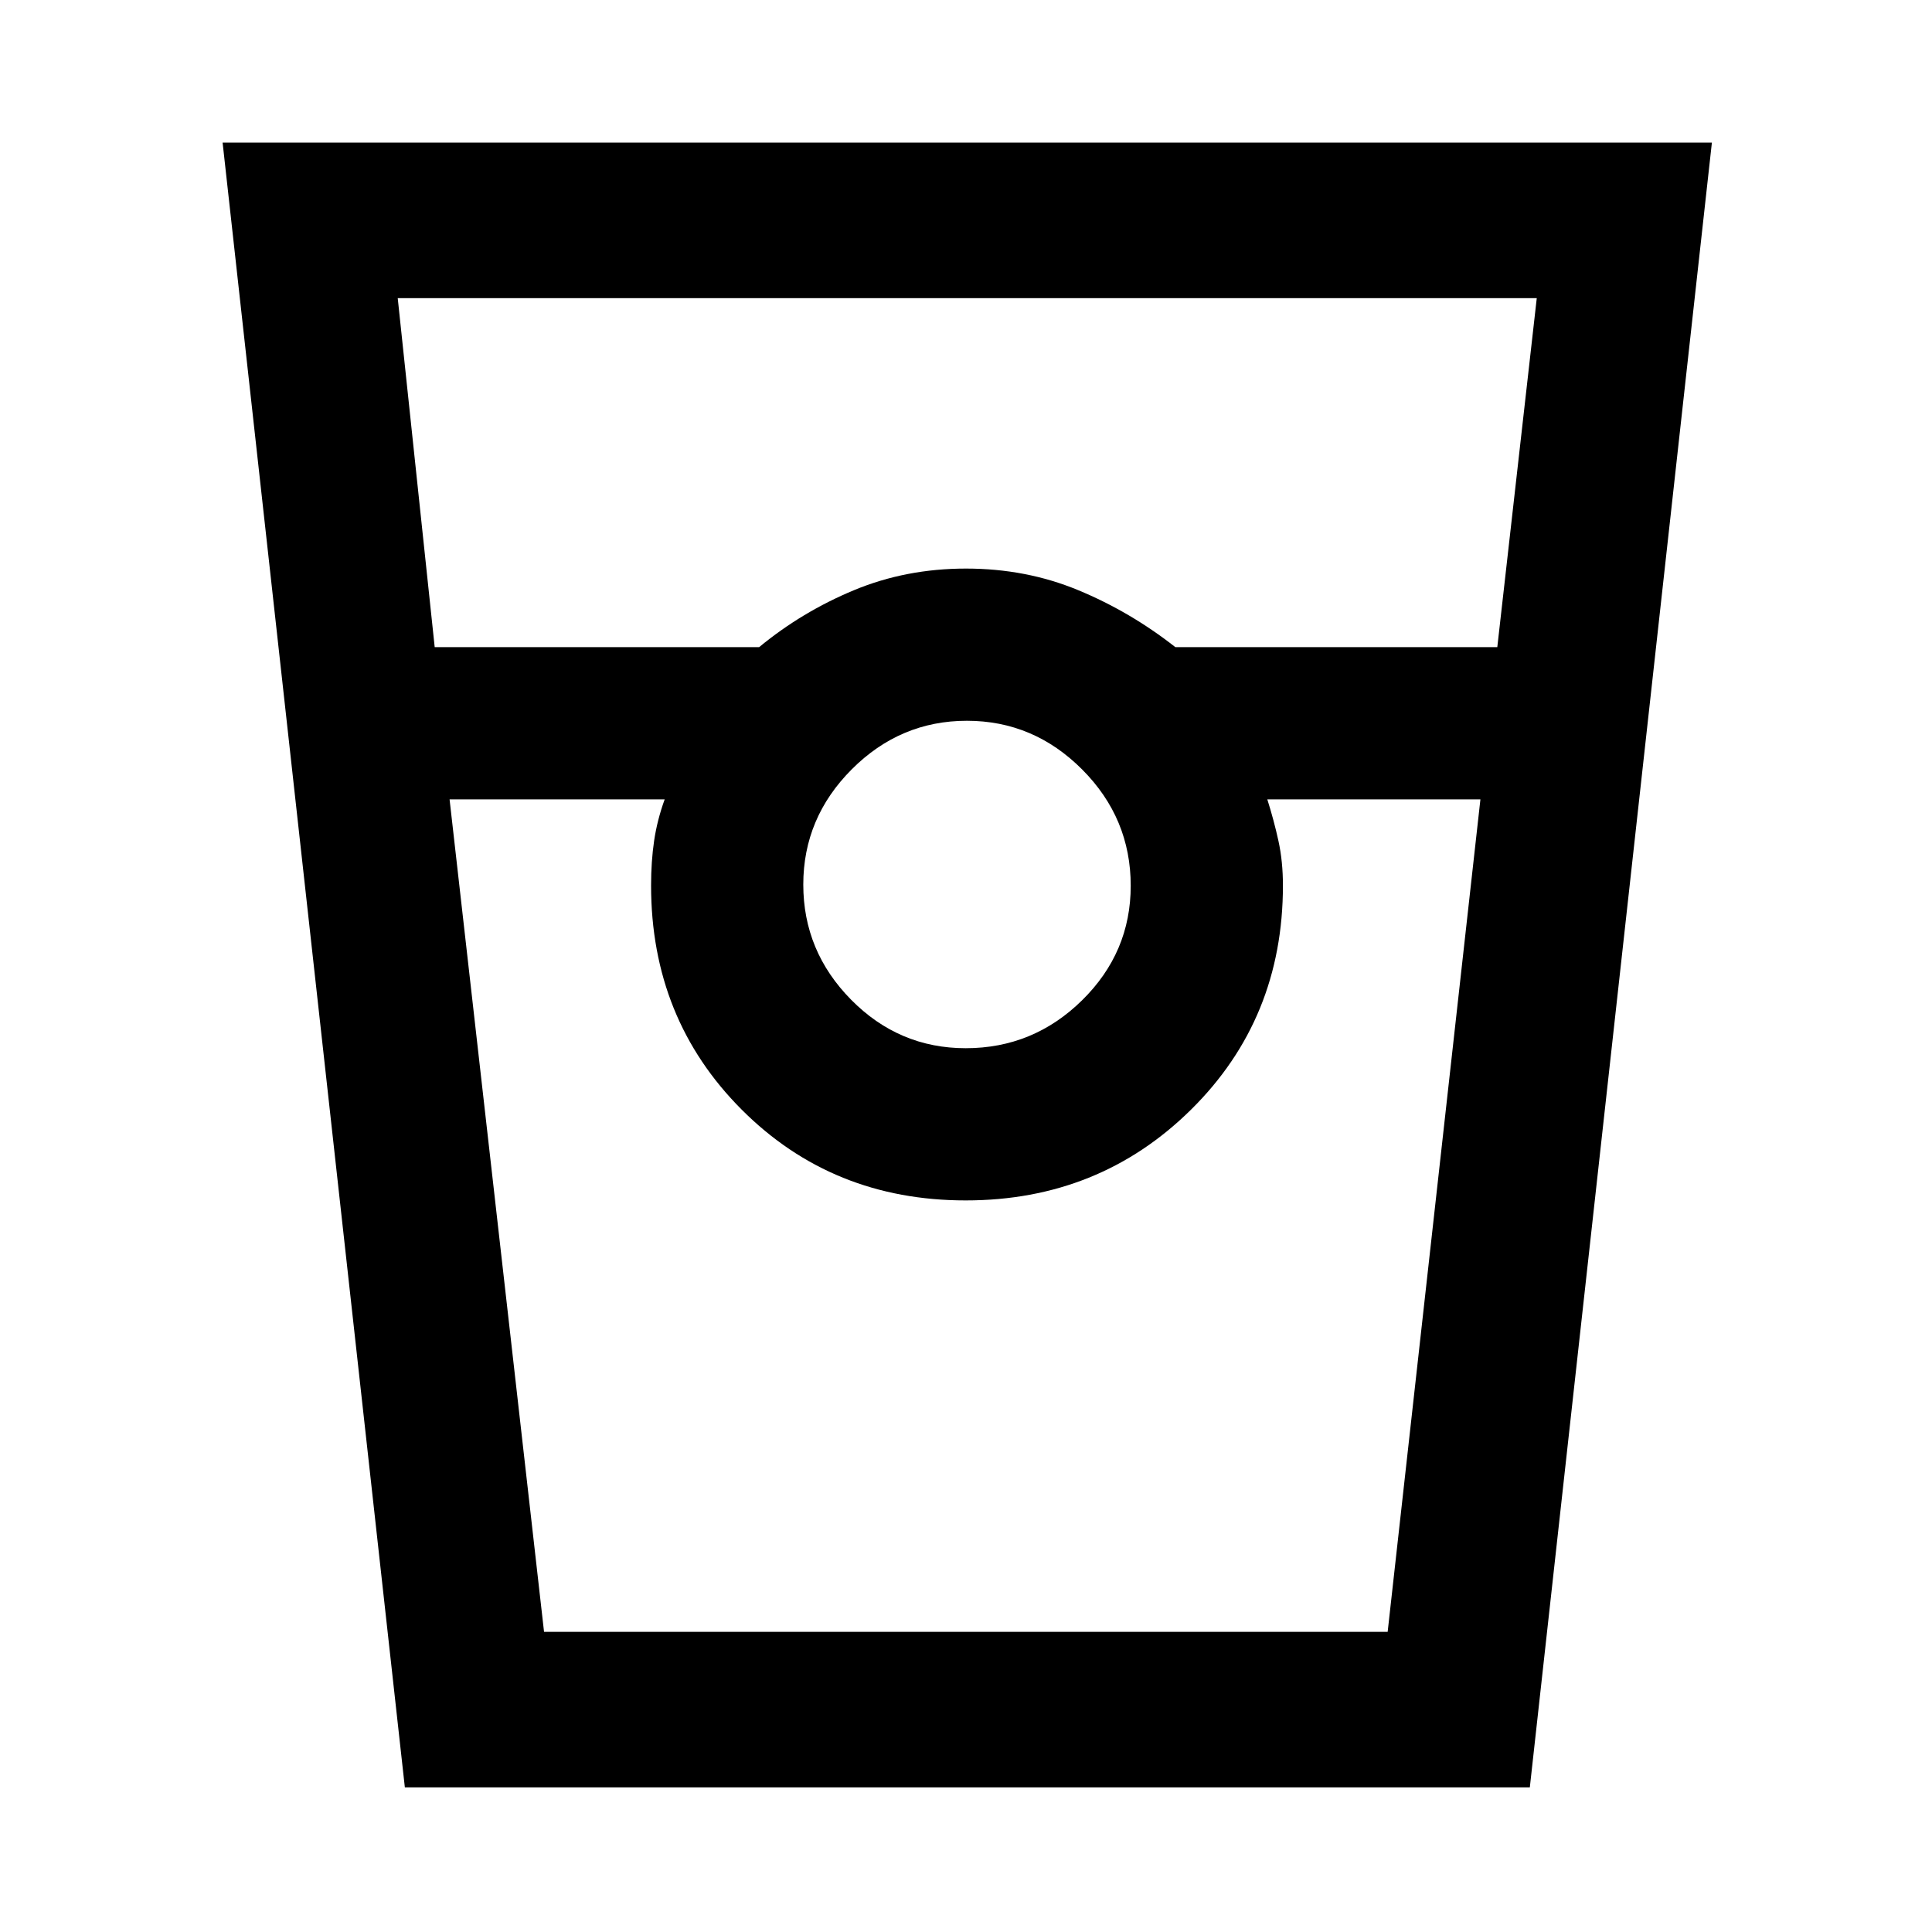 <svg xmlns="http://www.w3.org/2000/svg" height="48" viewBox="0 -960 960 960" width="48"><path d="m201.17-71.85-90.56-817.3h740.02l-90.47 817.3H201.17ZM216-638.43h161.2q21.23-17.53 47.09-28.29 25.86-10.76 55.71-10.76t55.71 10.71q25.86 10.7 48.33 28.34H744l19.61-173.42H197.63L216-638.43Zm263.87 199.28q33.57 0 57.77-23.77 24.21-23.78 24.21-56.95 0-33.57-24.12-57.77-24.13-24.21-57.27-24.21t-57.22 24.12q-24.09 24.13-24.09 57.27t23.77 57.22q23.78 24.09 56.95 24.09ZM223.39-562.8l46.94 413.65h419.19l46.09-413.65H629.72q3.32 10.51 5.54 20.68t2.22 22.12q0 66.28-45.67 111.38-45.67 45.1-111.94 45.1t-111.31-45.1q-45.04-45.1-45.04-111.38 0-12.04 1.52-22.29t5.24-20.51H223.39Zm46.76 413.65h60.13-6.76H637.48h-7.76 60.13-419.7Z"/></svg>